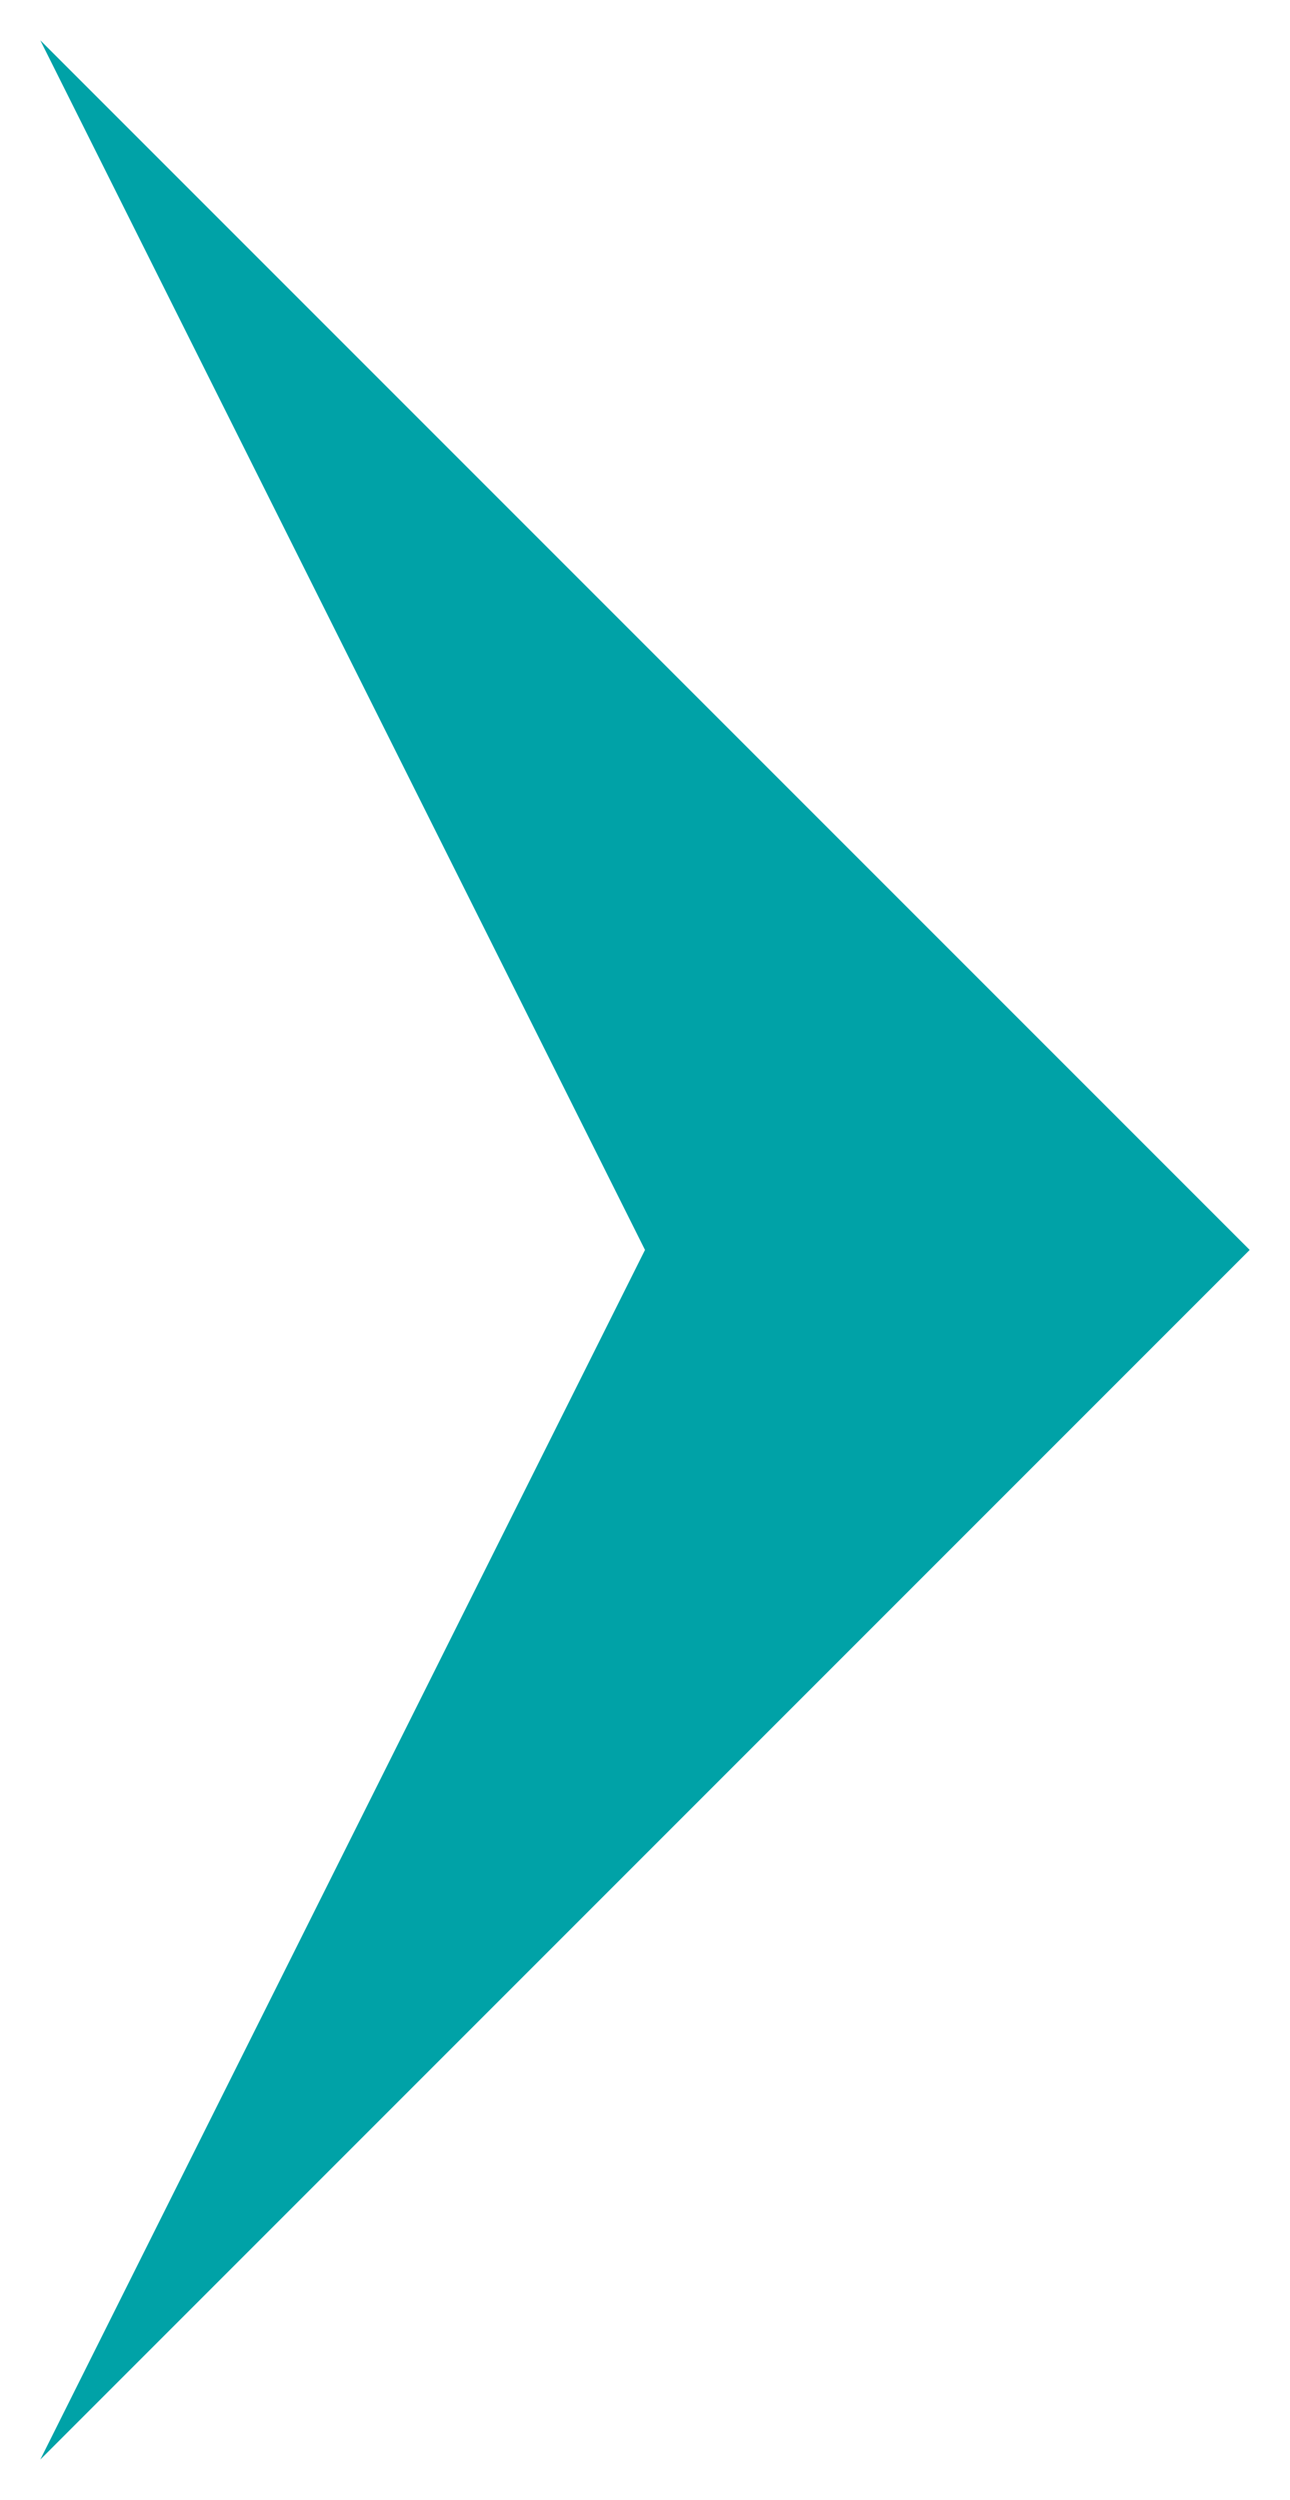 <svg id="Layer_1" xmlns="http://www.w3.org/2000/svg" width="32" height="62" viewBox="0 0 32 62"><style>.st0{fill:#020303;} .st1{fill:#00A2A7;}</style><path class="st1" d="M16 31L1 61l30-30L1 1"/></svg>